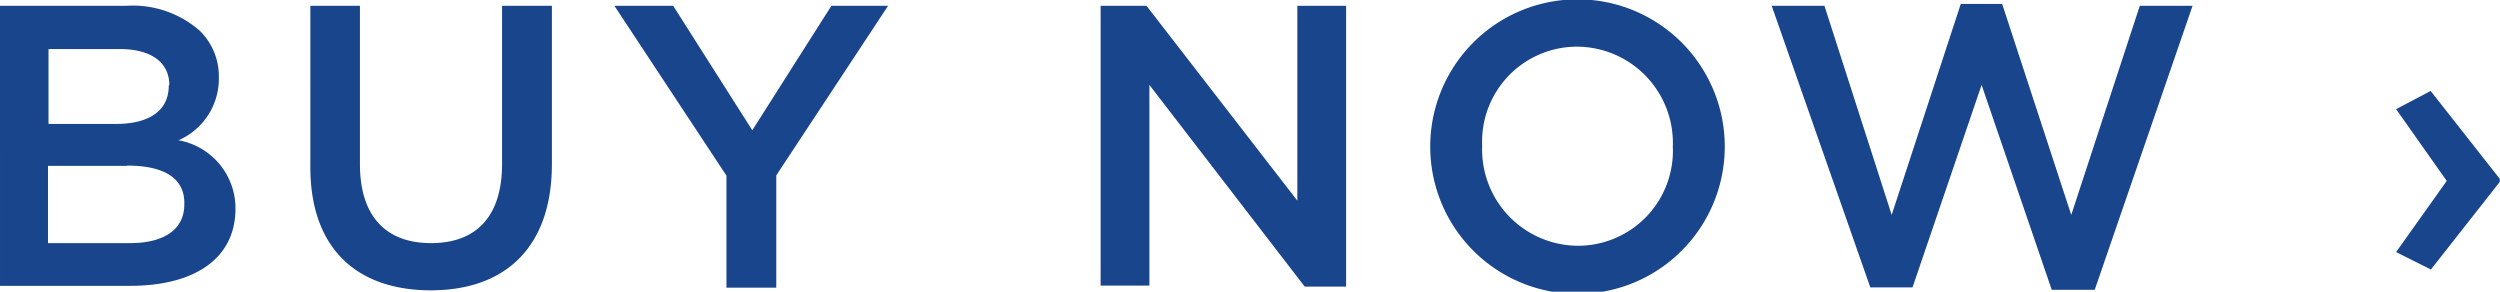 <svg id="Layer_1" data-name="Layer 1" xmlns="http://www.w3.org/2000/svg" viewBox="0 0 94.81 11.06"><defs><style>.cls-1{fill:#19458d}</style></defs><title>ctaOver</title><path class="cls-1" d="M28.07 13h4.79a3.85 3.85 0 0 1 2.79.95 2.42 2.42 0 0 1 .72 1.77 2.55 2.55 0 0 1-1.53 2.38A2.62 2.62 0 0 1 37 20.69c0 1.91-1.57 2.93-4 2.93h-4.93V13zm6.42 3c0-.84-.67-1.36-1.88-1.36h-2.7v2.84h2.56c1.21 0 2-.47 2-1.45zm-1.6 3.07h-3V22H33c1.27 0 2.06-.5 2.06-1.47.03-.94-.69-1.47-2.17-1.47zm6.95.05V13h1.88v6c0 2 1 3 2.7 3s2.69-1 2.69-3v-6H49v6c0 3.19-1.8 4.79-4.59 4.79s-4.57-1.57-4.57-4.67zm15.78.32L51.37 13h2.23l3 4.72 3-4.72h2.15l-4.24 6.43v4.26h-1.89v-4.25zM69.81 13h1.74l5.72 7.39V13h1.85v10.65h-1.57L71.66 16v7.61h-1.85V13zm12.5 5.34a5.58 5.58 0 0 1 11.17 0 5.58 5.58 0 0 1-11.17 0zm9.2 0a3.65 3.65 0 0 0-3.63-3.79 3.6 3.6 0 0 0-3.6 3.76 3.65 3.65 0 0 0 3.63 3.79 3.6 3.6 0 0 0 3.6-3.76zM95.26 13h2l2.55 7.93 2.62-8H104l2.62 8 2.6-7.93h2l-3.71 10.77h-1.63L103.22 16l-2.62 7.68H99zm23.68 9.34l1.92-2.7-1.92-2.72 1.31-.69 2.62 3.33v.12L120.26 23z" transform="translate(-28.07 -12.78)"/></svg>